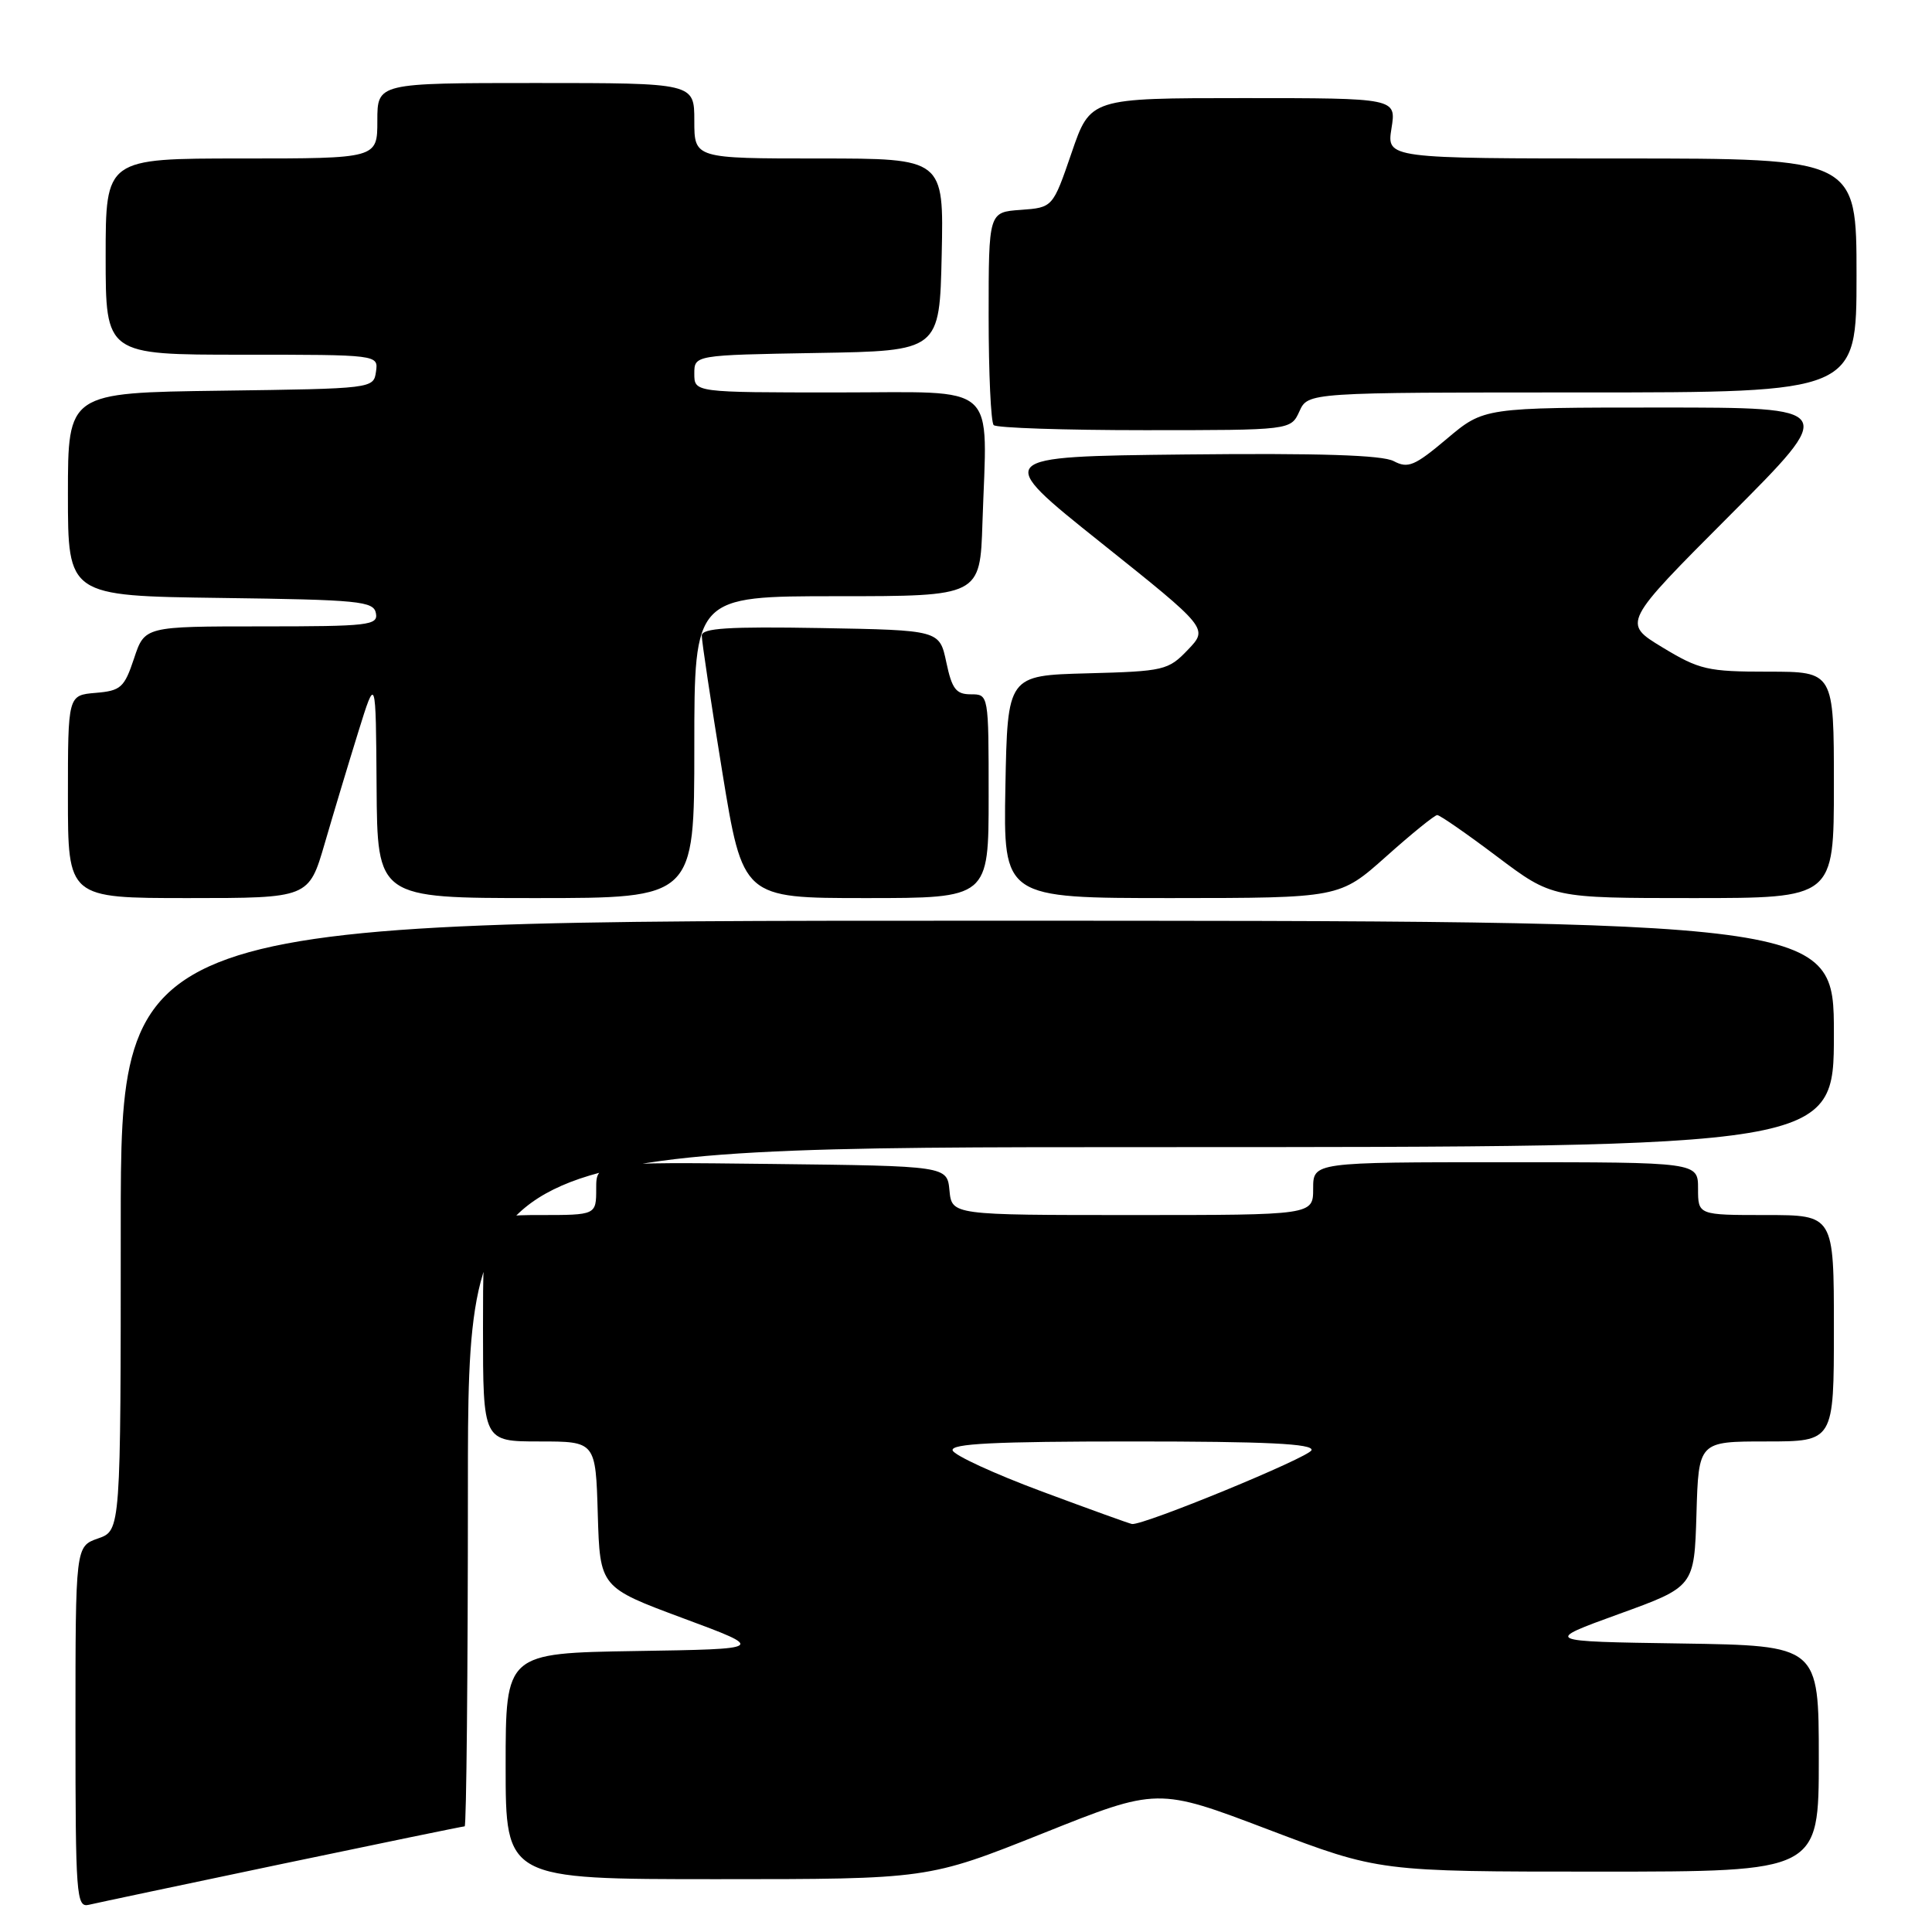 <?xml version="1.0" encoding="UTF-8" standalone="no"?>
<!DOCTYPE svg PUBLIC "-//W3C//DTD SVG 1.1//EN" "http://www.w3.org/Graphics/SVG/1.1/DTD/svg11.dtd" >
<svg xmlns="http://www.w3.org/2000/svg" xmlns:xlink="http://www.w3.org/1999/xlink" version="1.1" viewBox="0 0 256 256">
 <g >
 <path fill="currentColor"
d=" M 37.32 246.99 C 50.41 244.25 61.33 242.00 61.57 242.00 C 61.80 242.00 62.00 221.75 62.00 197.00 C 62.00 152.00 62.00 152.00 152.50 152.00 C 243.00 152.00 243.00 152.00 243.00 137.00 C 243.00 122.00 243.00 122.00 129.50 122.00 C 16.00 122.00 16.00 122.00 16.00 162.40 C 16.00 202.80 16.00 202.80 13.00 203.85 C 10.00 204.90 10.00 204.90 10.00 228.85 C 10.00 251.16 10.12 252.78 11.75 252.40 C 12.71 252.17 24.22 249.74 37.32 246.99 Z  M 138.18 242.93 C 153.39 236.85 153.39 236.85 168.07 242.43 C 182.74 248.00 182.74 248.00 211.87 248.00 C 241.00 248.00 241.00 248.00 241.00 233.02 C 241.00 218.05 241.00 218.05 222.75 217.77 C 204.50 217.50 204.50 217.50 214.50 213.87 C 224.50 210.25 224.50 210.25 224.79 200.62 C 225.07 191.00 225.07 191.00 234.04 191.00 C 243.00 191.00 243.00 191.00 243.00 176.00 C 243.00 161.00 243.00 161.00 234.00 161.00 C 225.00 161.00 225.00 161.00 225.00 157.50 C 225.00 154.00 225.00 154.00 199.50 154.00 C 174.00 154.00 174.00 154.00 174.00 157.50 C 174.00 161.00 174.00 161.00 150.06 161.00 C 126.13 161.00 126.13 161.00 125.81 157.75 C 125.50 154.50 125.50 154.50 102.25 154.23 C 79.00 153.96 79.00 153.96 79.00 157.48 C 79.00 161.00 79.00 161.00 71.50 161.00 C 64.00 161.00 64.00 161.00 64.00 176.00 C 64.00 191.00 64.00 191.00 71.46 191.00 C 78.93 191.00 78.93 191.00 79.21 200.67 C 79.50 210.33 79.50 210.33 90.50 214.42 C 101.50 218.50 101.50 218.50 84.25 218.77 C 67.00 219.05 67.00 219.05 67.00 234.02 C 67.00 249.00 67.00 249.00 94.99 249.00 C 122.97 249.00 122.97 249.00 138.18 242.93 Z  M 43.03 111.75 C 44.19 107.76 46.19 101.12 47.47 97.00 C 49.80 89.50 49.80 89.50 49.90 104.25 C 50.00 119.00 50.00 119.00 71.00 119.00 C 92.00 119.00 92.00 119.00 92.00 99.00 C 92.00 79.00 92.00 79.00 110.93 79.00 C 129.87 79.00 129.87 79.00 130.18 69.25 C 130.80 50.34 132.65 52.00 110.94 52.00 C 92.00 52.00 92.00 52.00 92.00 49.52 C 92.00 47.05 92.00 47.05 108.25 46.77 C 124.50 46.50 124.50 46.50 124.78 33.75 C 125.06 21.00 125.06 21.00 108.53 21.00 C 92.00 21.00 92.00 21.00 92.00 16.00 C 92.00 11.00 92.00 11.00 71.00 11.00 C 50.00 11.00 50.00 11.00 50.00 16.00 C 50.00 21.00 50.00 21.00 32.00 21.00 C 14.00 21.00 14.00 21.00 14.00 34.00 C 14.00 47.00 14.00 47.00 32.07 47.00 C 50.14 47.00 50.14 47.00 49.82 49.25 C 49.50 51.49 49.40 51.50 29.25 51.77 C 9.00 52.04 9.00 52.04 9.00 65.50 C 9.00 78.96 9.00 78.96 29.24 79.23 C 47.59 79.47 49.51 79.66 49.81 81.25 C 50.12 82.86 48.87 83.00 34.66 83.00 C 19.17 83.00 19.17 83.00 17.76 87.25 C 16.47 91.12 16.01 91.53 12.67 91.81 C 9.00 92.12 9.00 92.12 9.00 105.56 C 9.00 119.00 9.00 119.00 24.96 119.00 C 40.92 119.00 40.92 119.00 43.03 111.75 Z  M 131.00 105.50 C 131.00 92.00 131.00 92.00 128.64 92.00 C 126.68 92.00 126.14 91.30 125.39 87.75 C 124.49 83.50 124.49 83.50 108.75 83.22 C 96.51 83.01 93.00 83.23 92.99 84.22 C 92.98 84.93 94.20 93.04 95.70 102.25 C 98.43 119.00 98.43 119.00 114.71 119.00 C 131.00 119.00 131.00 119.00 131.00 105.50 Z  M 183.66 113.50 C 187.05 110.47 190.10 108.00 190.44 108.00 C 190.78 108.00 194.35 110.47 198.37 113.50 C 205.68 119.00 205.68 119.00 224.34 119.00 C 243.00 119.00 243.00 119.00 243.00 104.00 C 243.00 89.00 243.00 89.00 234.30 89.00 C 226.26 89.00 225.19 88.75 220.28 85.78 C 214.97 82.56 214.97 82.56 229.22 68.28 C 243.47 54.00 243.47 54.00 220.05 54.00 C 196.63 54.00 196.63 54.00 191.73 58.13 C 187.45 61.74 186.57 62.11 184.67 61.10 C 183.16 60.30 174.82 60.03 157.05 60.22 C 131.60 60.50 131.60 60.50 145.86 71.89 C 160.11 83.27 160.11 83.27 157.40 86.10 C 154.80 88.82 154.25 88.95 144.09 89.22 C 133.50 89.50 133.50 89.50 133.22 104.25 C 132.95 119.00 132.95 119.00 155.22 119.00 C 177.50 118.99 177.50 118.99 183.66 113.50 Z  M 172.18 54.50 C 173.32 52.00 173.32 52.00 209.66 52.00 C 246.00 52.00 246.00 52.00 246.00 36.50 C 246.00 21.00 246.00 21.00 214.87 21.00 C 183.74 21.00 183.74 21.00 184.38 17.00 C 185.02 13.00 185.02 13.00 164.75 13.00 C 144.47 13.00 144.47 13.00 141.99 20.25 C 139.50 27.50 139.50 27.50 135.25 27.81 C 131.00 28.11 131.00 28.11 131.00 41.89 C 131.00 49.47 131.30 55.97 131.67 56.33 C 132.03 56.70 141.04 57.00 151.69 57.00 C 171.04 57.00 171.04 57.00 172.18 54.50 Z  M 138.06 197.63 C 131.77 195.29 126.45 192.84 126.23 192.19 C 125.93 191.29 131.78 191.00 150.00 191.00 C 167.84 191.00 174.07 191.30 173.78 192.16 C 173.46 193.11 151.59 202.11 150.00 201.94 C 149.72 201.91 144.35 199.97 138.06 197.63 Z "/>
</g>
</svg>